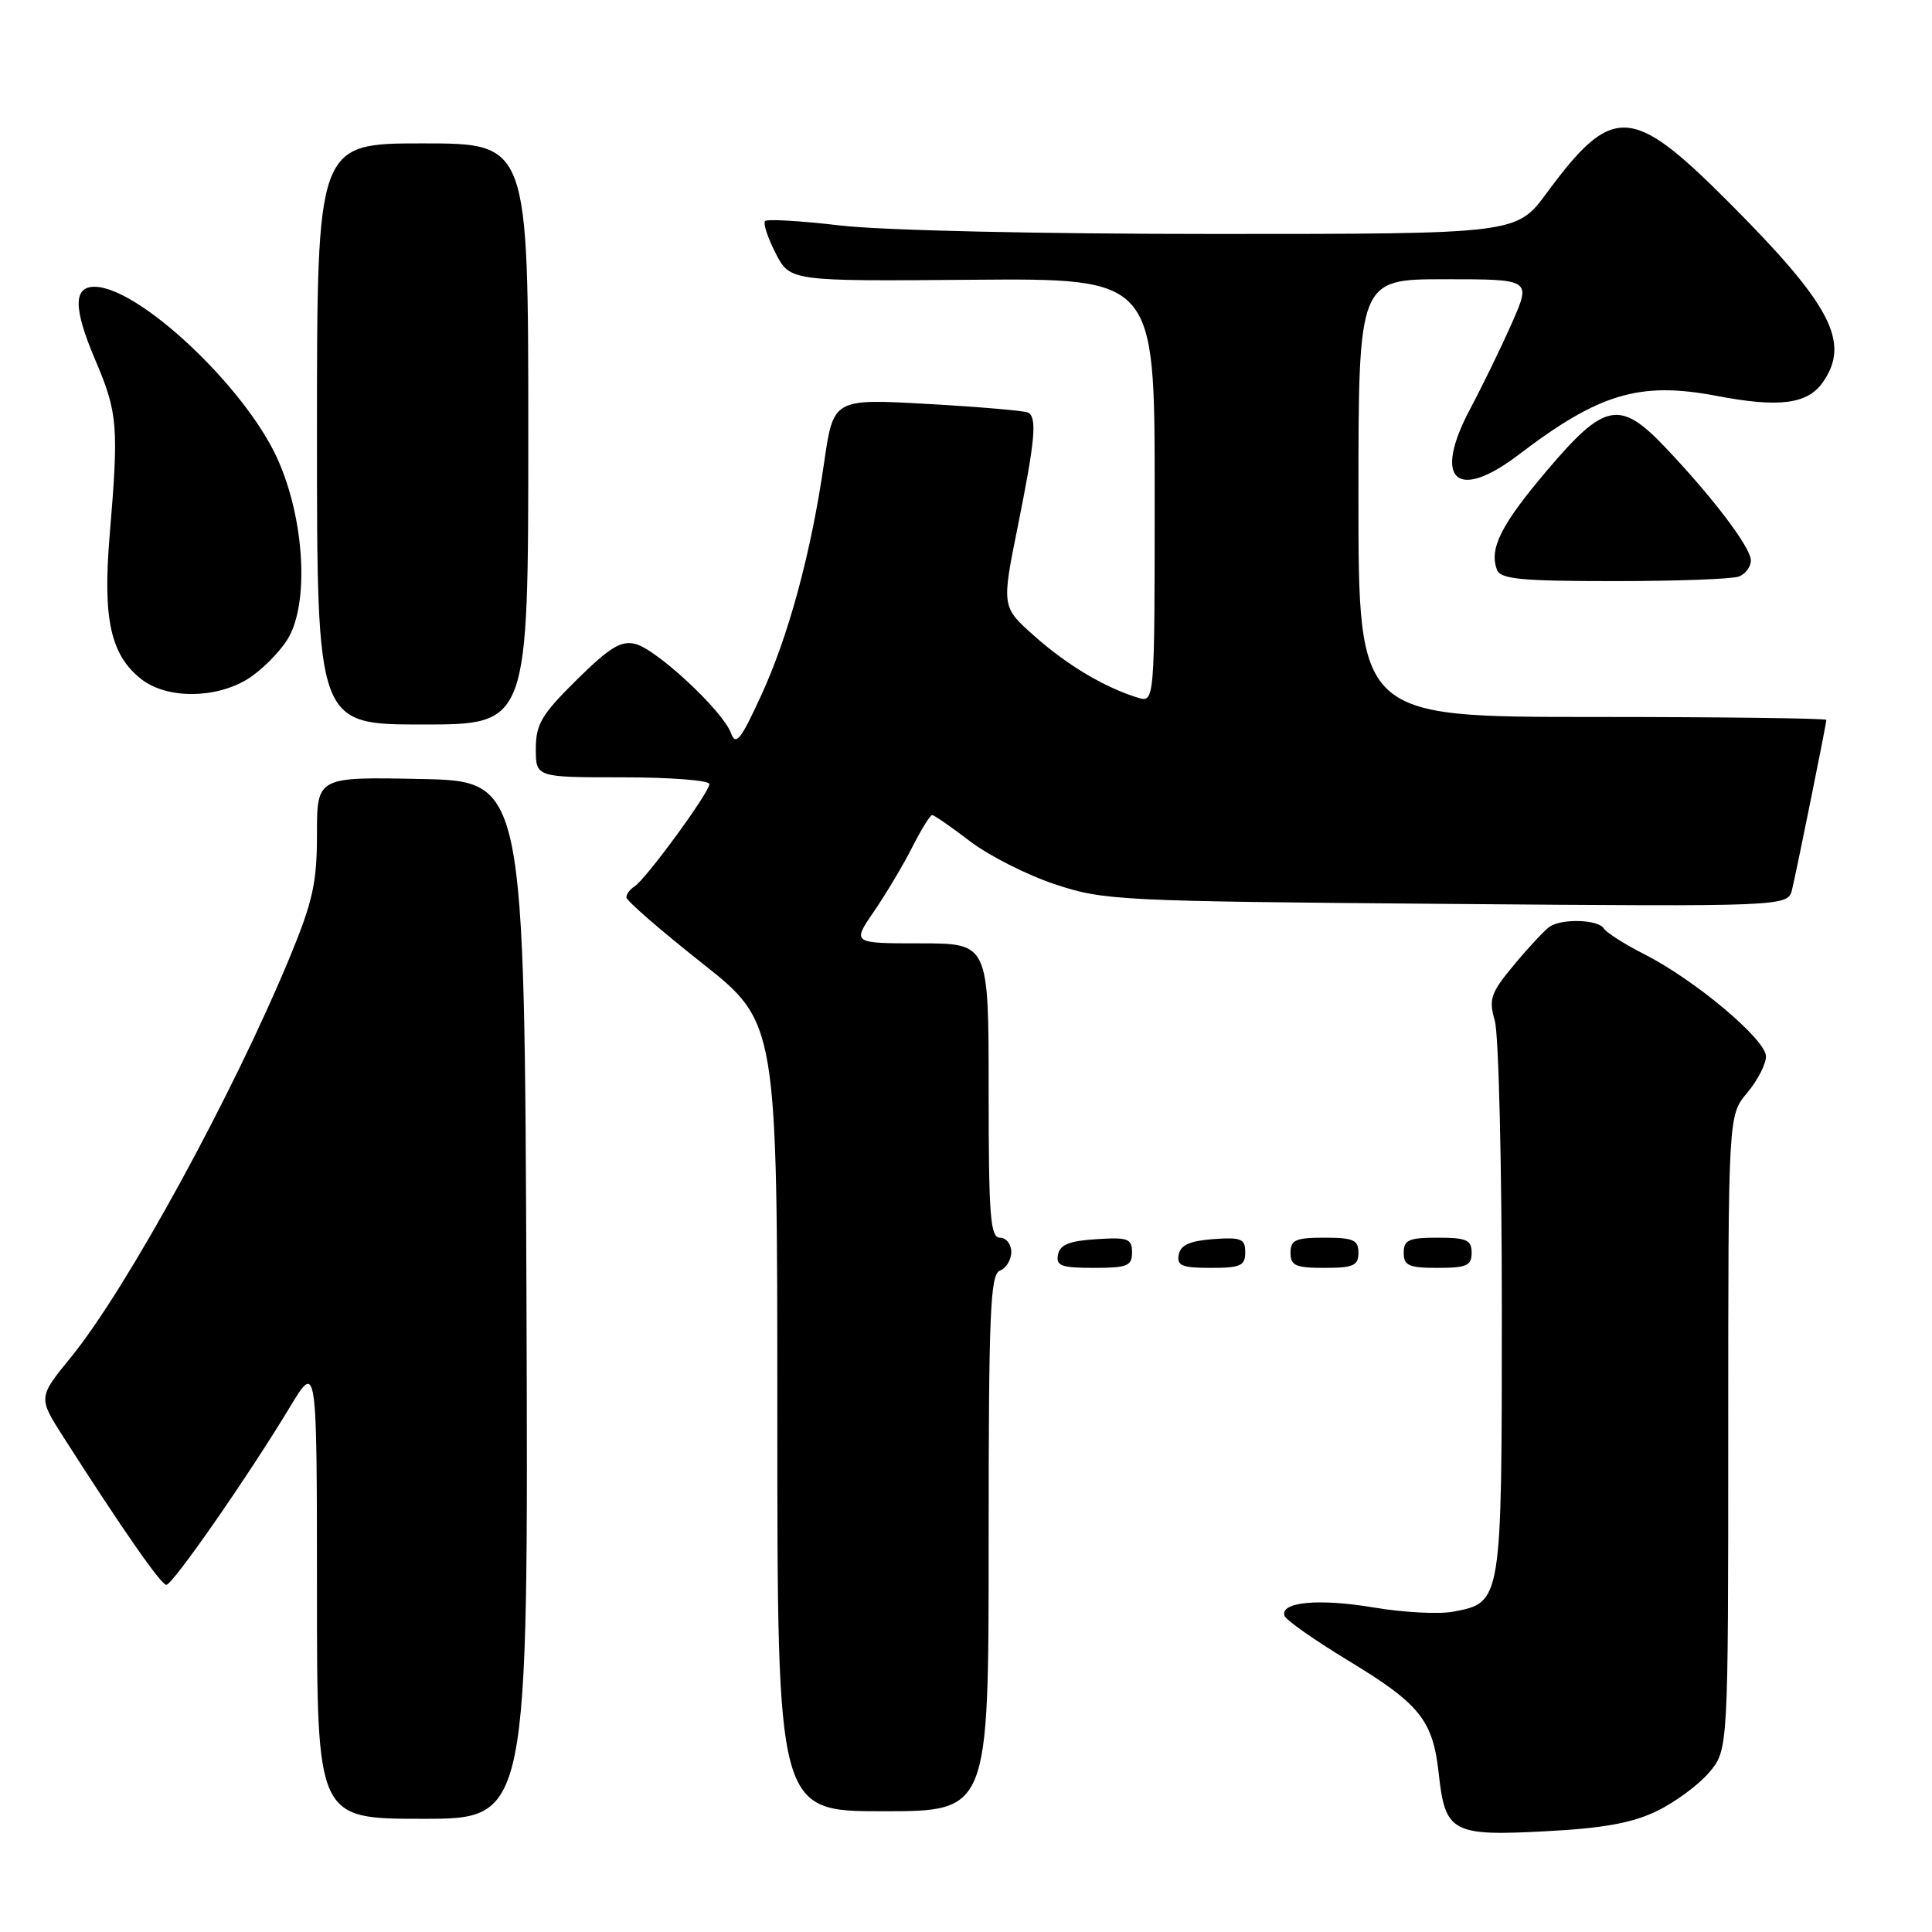 <?xml version="1.0" encoding="UTF-8" standalone="no"?>
<!DOCTYPE svg PUBLIC "-//W3C//DTD SVG 1.1//EN" "http://www.w3.org/Graphics/SVG/1.1/DTD/svg11.dtd" >
<svg xmlns="http://www.w3.org/2000/svg" xmlns:xlink="http://www.w3.org/1999/xlink" version="1.1" viewBox="0 0 256 256">
 <g >
 <path fill="currentColor"
d=" M 219.55 239.97 C 221.97 238.80 225.09 236.49 226.48 234.85 C 229.00 231.85 229.00 231.85 229.00 189.82 C 229.00 147.79 229.00 147.79 231.50 144.82 C 232.88 143.18 234.00 141.01 234.00 139.98 C 234.00 137.74 224.59 129.84 217.88 126.44 C 215.28 125.12 212.86 123.58 212.51 123.02 C 211.79 121.85 207.04 121.68 205.37 122.77 C 204.75 123.17 202.64 125.42 200.69 127.76 C 197.51 131.57 197.24 132.35 198.07 135.25 C 198.58 137.03 199.00 154.25 199.00 173.52 C 199.00 212.41 199.01 212.34 192.53 213.56 C 190.65 213.91 185.92 213.66 182.02 213.00 C 174.77 211.78 169.59 212.26 170.20 214.10 C 170.39 214.66 174.13 217.29 178.51 219.95 C 188.15 225.78 189.86 227.90 190.64 235.01 C 191.49 242.82 192.41 243.31 204.83 242.65 C 212.48 242.25 216.30 241.55 219.55 239.97 Z  M 69.76 172.25 C 69.50 103.50 69.50 103.50 55.75 103.22 C 42.00 102.94 42.00 102.94 42.00 110.53 C 42.00 116.96 41.45 119.44 38.41 126.81 C 30.87 145.03 16.77 170.81 9.40 179.84 C 5.05 185.17 5.05 185.17 8.40 190.41 C 16.26 202.71 21.34 210.00 22.04 210.00 C 22.88 210.00 32.91 195.57 38.38 186.50 C 41.99 180.50 41.99 180.50 42.00 210.75 C 42.00 241.00 42.00 241.00 56.01 241.00 C 70.01 241.00 70.01 241.00 69.76 172.25 Z  M 131.00 204.47 C 131.00 173.81 131.21 168.86 132.50 168.36 C 133.32 168.05 134.00 166.93 134.00 165.89 C 134.00 164.85 133.32 164.00 132.50 164.00 C 131.22 164.00 131.00 161.17 131.00 144.50 C 131.00 125.00 131.00 125.00 121.95 125.00 C 112.90 125.00 112.90 125.00 115.82 120.75 C 117.42 118.41 119.70 114.59 120.88 112.25 C 122.07 109.91 123.25 108.00 123.51 108.00 C 123.77 108.00 126.03 109.56 128.53 111.47 C 131.03 113.38 136.10 115.95 139.79 117.17 C 146.26 119.32 148.14 119.42 191.71 119.77 C 236.93 120.14 236.93 120.14 237.47 117.82 C 238.19 114.75 242.00 95.89 242.00 95.39 C 242.00 95.18 228.05 95.00 211.00 95.00 C 180.00 95.00 180.00 95.00 180.00 66.00 C 180.00 37.00 180.00 37.00 191.44 37.00 C 202.89 37.00 202.89 37.00 200.36 42.75 C 198.97 45.91 196.46 51.07 194.79 54.21 C 189.81 63.60 192.98 66.54 201.26 60.23 C 211.91 52.11 217.29 50.52 227.48 52.46 C 235.73 54.04 239.50 53.56 241.53 50.66 C 245.24 45.36 242.64 40.39 229.02 26.75 C 216.19 13.89 213.66 13.77 204.95 25.57 C 200.94 31.00 200.94 31.00 160.89 31.00 C 137.72 31.00 116.85 30.53 111.37 29.88 C 106.16 29.27 101.67 29.00 101.38 29.29 C 101.09 29.58 101.72 31.49 102.77 33.54 C 104.68 37.27 104.68 37.27 128.84 37.07 C 153.00 36.88 153.00 36.88 153.00 65.01 C 153.00 93.13 153.00 93.13 150.75 92.44 C 146.33 91.07 141.43 88.15 137.10 84.31 C 132.71 80.42 132.71 80.42 134.86 69.76 C 137.16 58.32 137.43 55.37 136.25 54.68 C 135.84 54.43 129.86 53.92 122.96 53.53 C 110.43 52.82 110.43 52.82 109.20 61.30 C 107.46 73.33 104.50 84.26 100.80 92.28 C 98.12 98.10 97.49 98.86 96.85 97.12 C 95.76 94.18 87.03 86.05 84.20 85.33 C 82.28 84.85 80.79 85.77 76.41 90.09 C 71.76 94.68 71.00 95.96 71.00 99.22 C 71.00 103.00 71.00 103.00 82.50 103.00 C 88.83 103.00 94.00 103.40 94.00 103.89 C 94.00 105.00 85.56 116.53 84.08 117.45 C 83.49 117.82 83.00 118.47 83.00 118.91 C 83.00 119.34 87.50 123.25 93.00 127.60 C 103.00 135.50 103.00 135.50 103.00 187.75 C 103.00 240.00 103.00 240.00 117.00 240.00 C 131.00 240.00 131.00 240.00 131.00 204.47 Z  M 150.00 165.95 C 150.00 164.12 149.47 163.92 145.26 164.20 C 141.69 164.42 140.44 164.93 140.19 166.25 C 139.90 167.73 140.64 168.00 144.93 168.00 C 149.38 168.00 150.00 167.75 150.00 165.95 Z  M 165.00 165.94 C 165.00 164.14 164.47 163.92 160.76 164.19 C 157.66 164.42 156.43 164.97 156.19 166.25 C 155.91 167.71 156.61 168.00 160.43 168.00 C 164.38 168.00 165.00 167.72 165.00 165.94 Z  M 180.00 166.00 C 180.00 164.30 179.33 164.00 175.50 164.00 C 171.67 164.00 171.00 164.30 171.00 166.00 C 171.00 167.70 171.67 168.00 175.50 168.00 C 179.33 168.00 180.00 167.70 180.00 166.00 Z  M 195.00 166.00 C 195.00 164.30 194.33 164.00 190.50 164.00 C 186.67 164.00 186.00 164.30 186.00 166.00 C 186.00 167.70 186.67 168.00 190.50 168.00 C 194.33 168.00 195.00 167.70 195.00 166.00 Z  M 70.00 57.50 C 70.00 19.00 70.00 19.00 56.00 19.00 C 42.00 19.00 42.00 19.00 42.00 57.50 C 42.00 96.00 42.00 96.00 56.00 96.00 C 70.00 96.00 70.00 96.00 70.00 57.50 Z  M 32.76 90.01 C 34.55 88.91 36.94 86.55 38.07 84.76 C 41.02 80.08 40.38 68.69 36.71 60.67 C 32.33 51.12 18.33 38.00 12.51 38.00 C 9.70 38.00 9.73 40.89 12.60 47.64 C 15.62 54.74 15.75 56.38 14.52 71.06 C 13.61 82.03 14.66 86.80 18.71 89.98 C 22.05 92.61 28.47 92.62 32.76 90.01 Z  M 230.42 76.39 C 231.29 76.06 232.00 75.09 232.00 74.25 C 232.00 72.56 226.94 65.88 220.63 59.25 C 214.64 52.95 212.62 53.34 205.06 62.25 C 198.89 69.52 197.29 72.70 198.36 75.50 C 198.84 76.74 201.51 77.00 213.89 77.00 C 222.11 77.00 229.55 76.73 230.42 76.39 Z "/>
</g>
</svg>